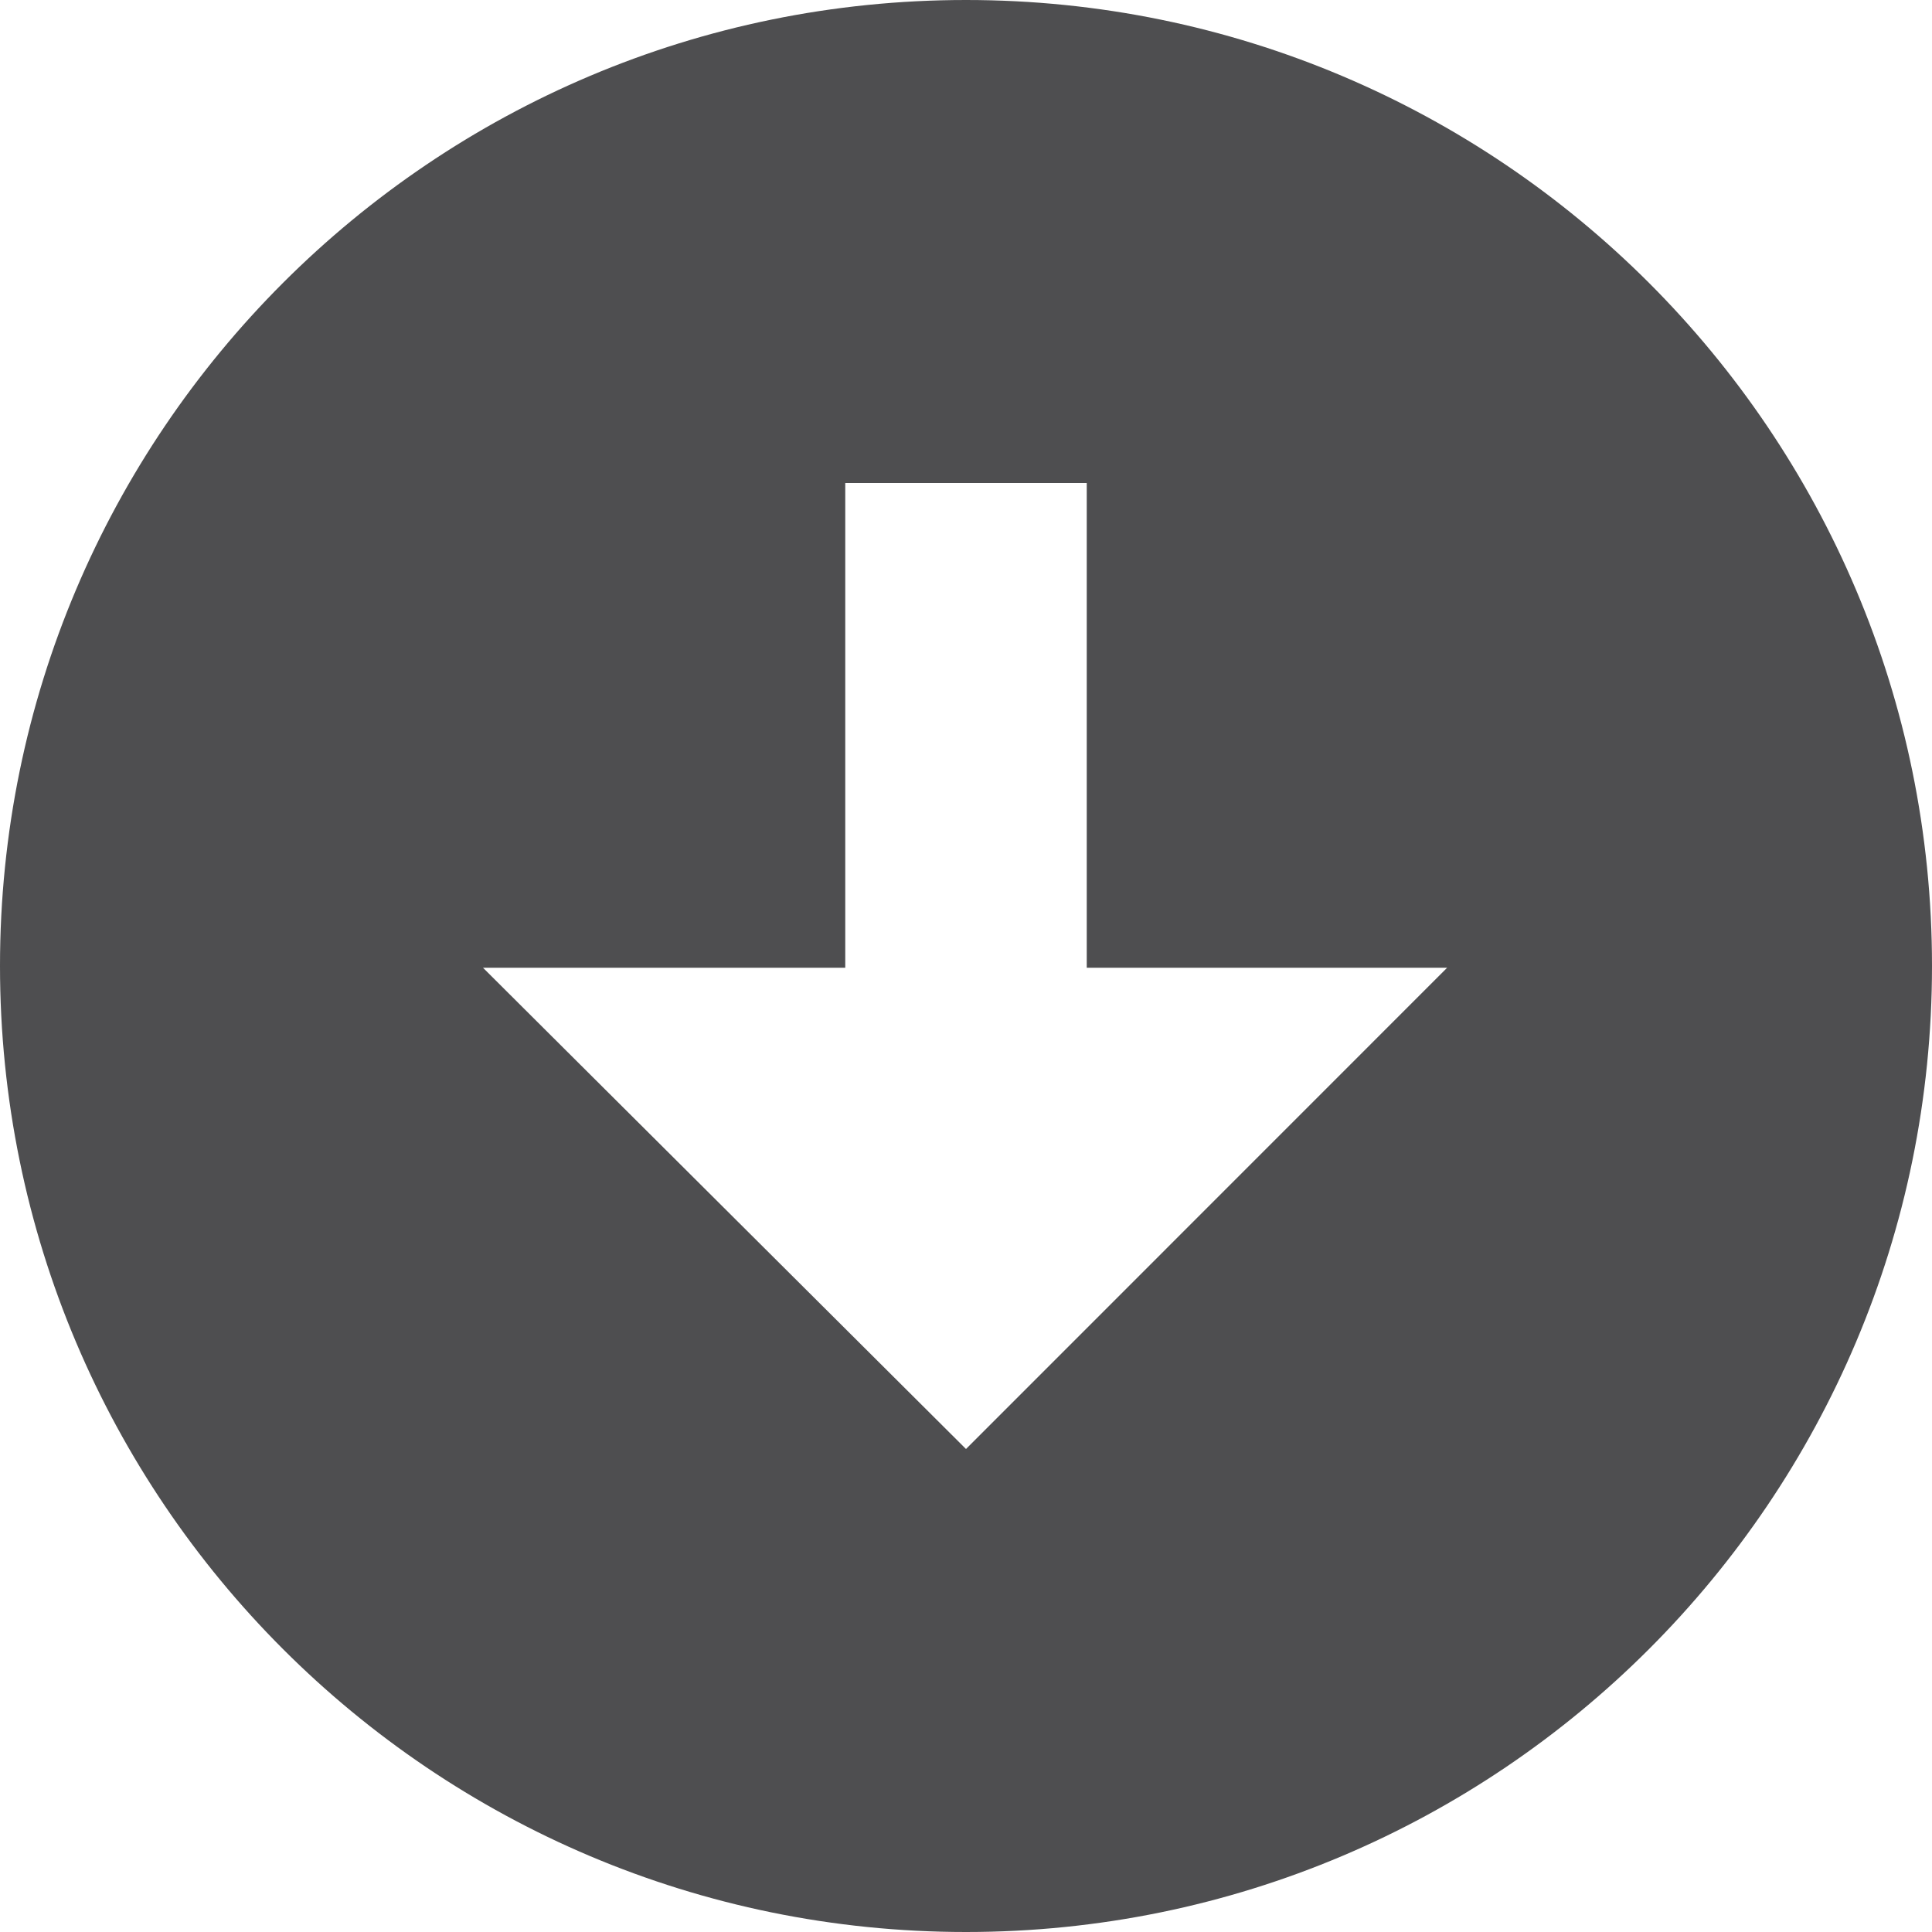 <svg xmlns="http://www.w3.org/2000/svg" width="32" height="32"><path d="M32 15.998c0-8.834-7.164-15.998-16-15.998s-16 7.164-16 15.998c0 8.838 7.164 16.002 16 16.002s16-7.164 16-16.002zm-24 .031h6v-8.029h4v8.029h5.969l-7.969 7.971-8-7.971z" fill="#4E4E50"/></svg>